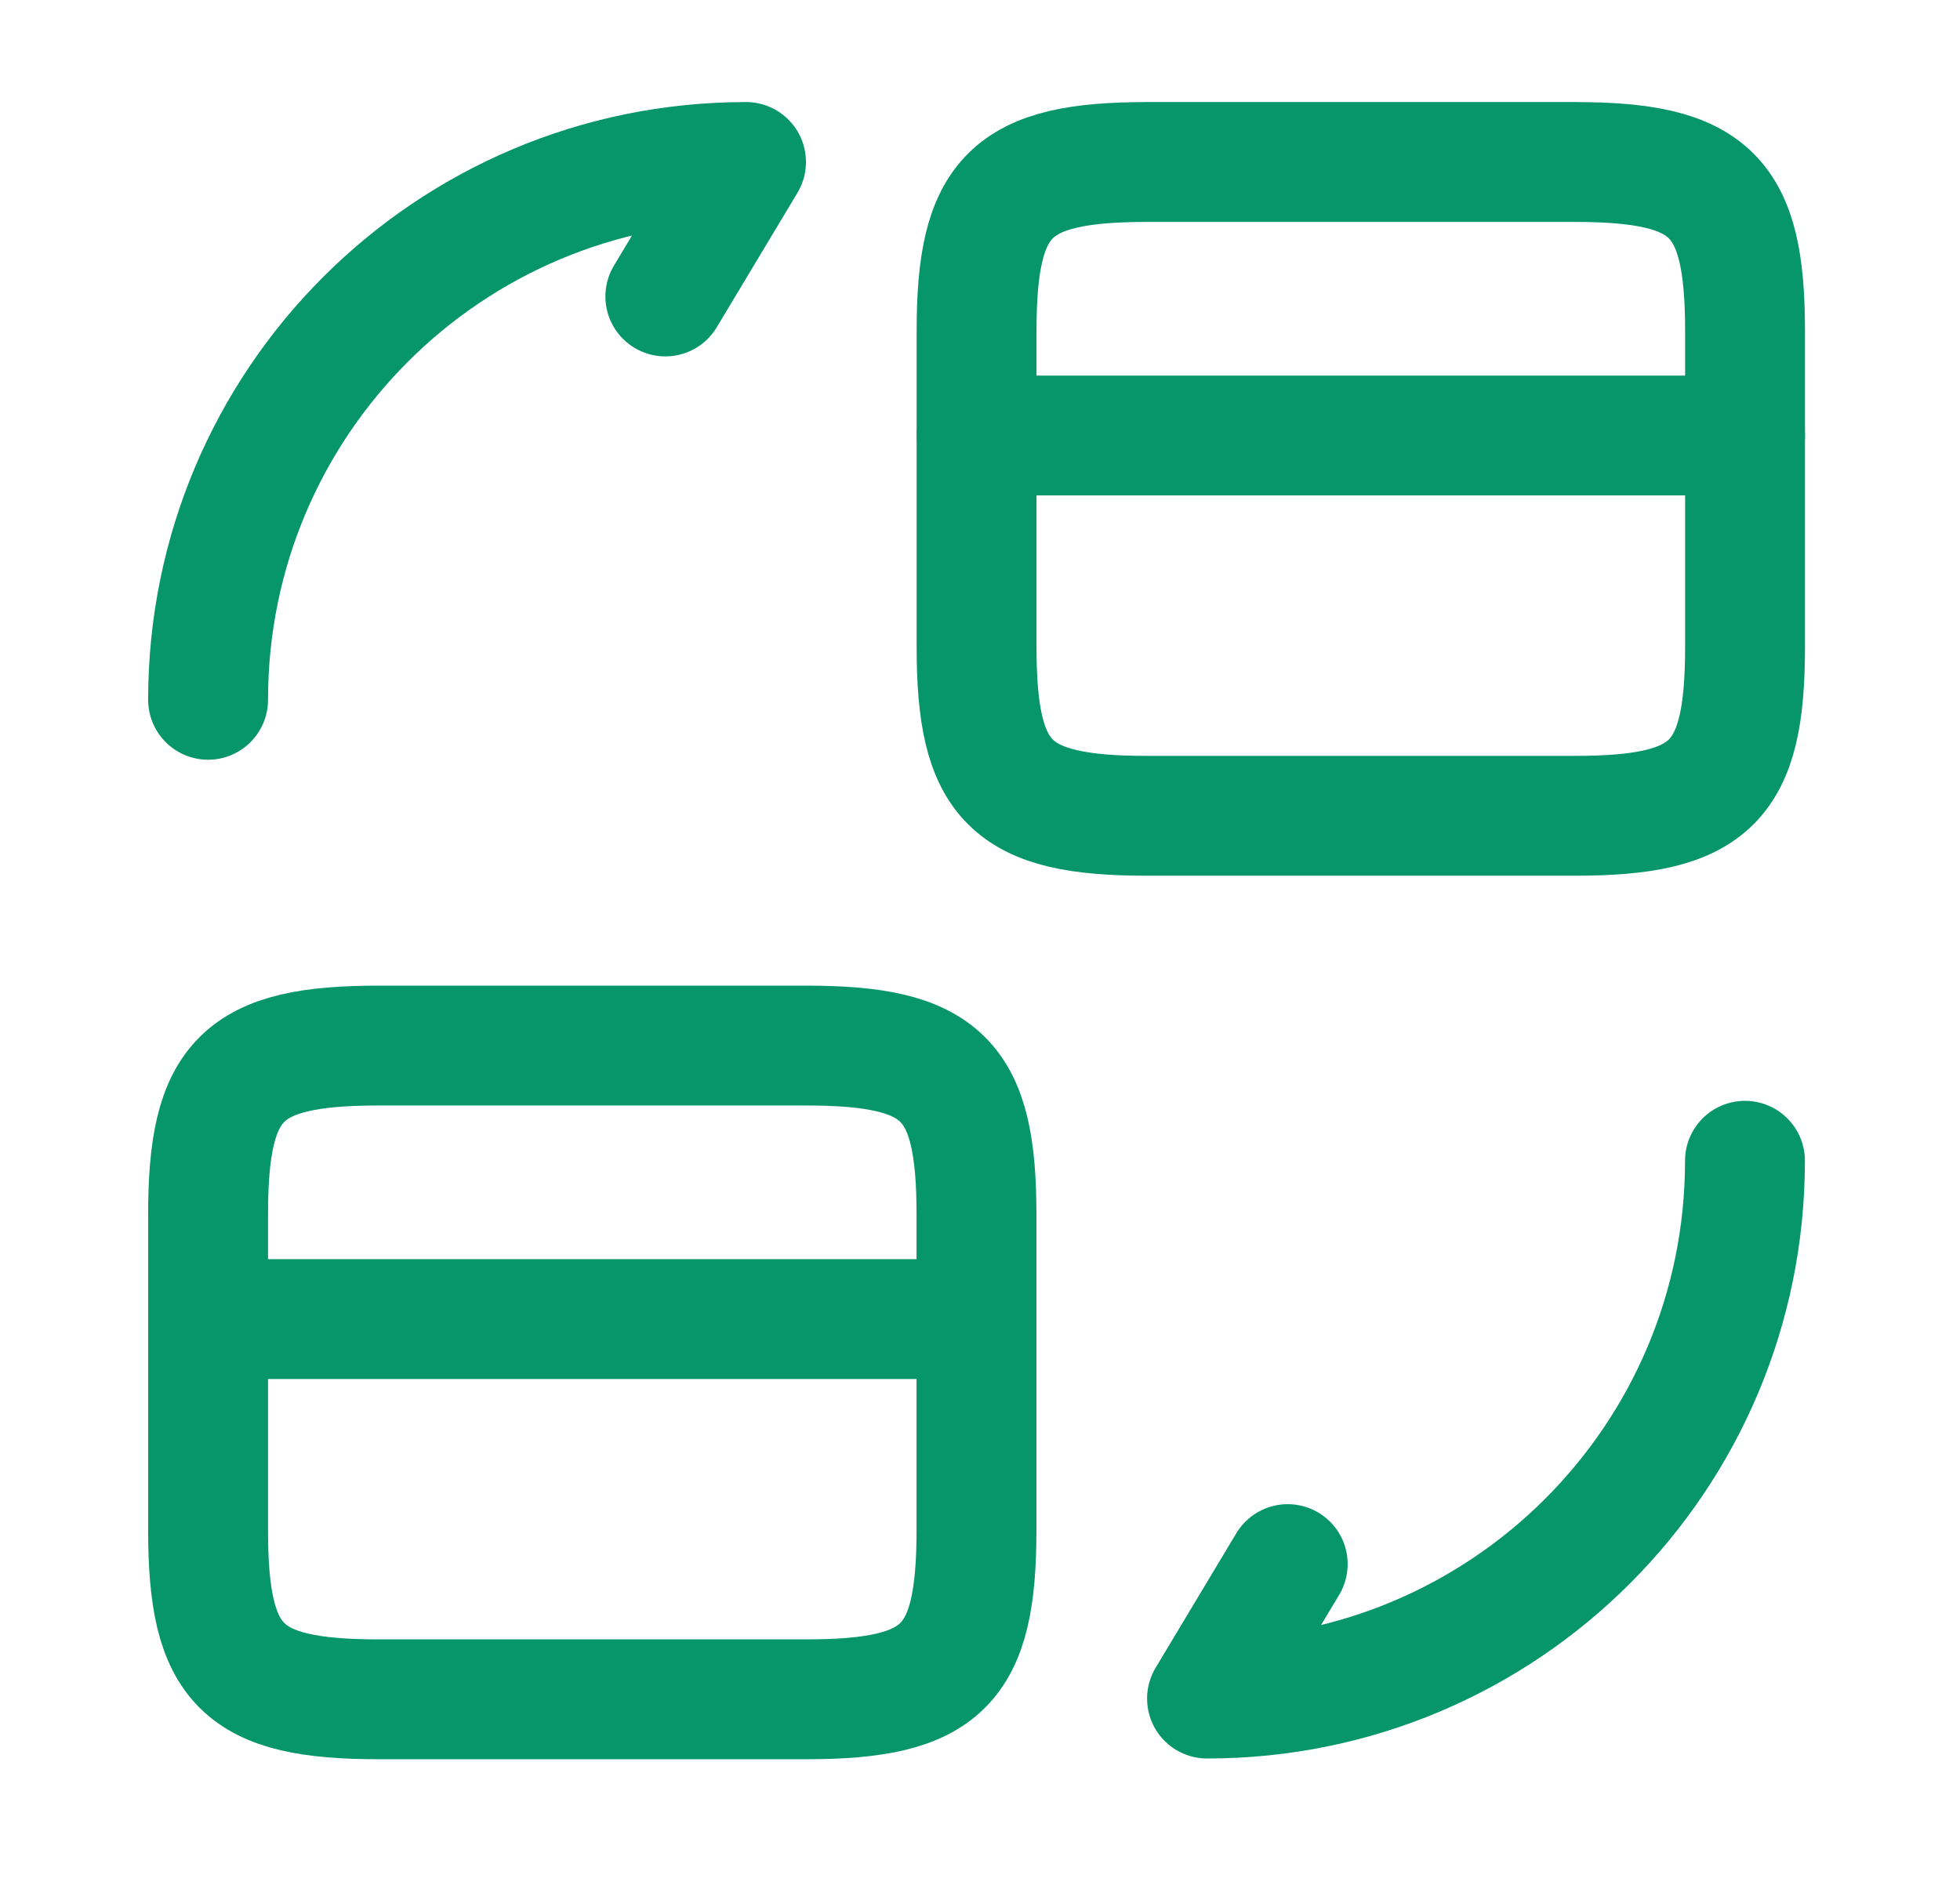 <svg width="24" height="23" viewBox="0 0 24 23" fill="none" xmlns="http://www.w3.org/2000/svg">
<path d="M11.958 5.334H21.368" stroke="#079669" stroke-width="1.468" stroke-miterlimit="10" stroke-linecap="round" stroke-linejoin="round"/>
<path d="M14.047 1.984H19.279C20.954 1.984 21.368 2.399 21.368 4.055V7.922C21.368 9.578 20.954 9.992 19.279 9.992H14.047C12.372 9.992 11.958 9.578 11.958 7.922V4.055C11.958 2.399 12.372 1.984 14.047 1.984Z" stroke="#079669" stroke-width="1.468" stroke-linecap="round" stroke-linejoin="round"/>
<path d="M2.548 16.156H11.957" stroke="#079669" stroke-width="1.468" stroke-miterlimit="10" stroke-linecap="round" stroke-linejoin="round"/>
<path d="M4.637 12.806H9.868C11.543 12.806 11.957 13.22 11.957 14.876V18.743C11.957 20.399 11.543 20.813 9.868 20.813H4.637C2.962 20.813 2.548 20.399 2.548 18.743V14.876C2.548 13.22 2.962 12.806 4.637 12.806Z" stroke="#079669" stroke-width="1.468" stroke-linecap="round" stroke-linejoin="round"/>
<path d="M21.367 14.217C21.367 17.858 18.422 20.804 14.78 20.804L15.768 19.157" stroke="#079669" stroke-width="1.468" stroke-linecap="round" stroke-linejoin="round"/>
<path d="M2.548 8.571C2.548 4.929 5.493 1.984 9.135 1.984L8.147 3.631" stroke="#079669" stroke-width="1.468" stroke-linecap="round" stroke-linejoin="round"/>
</svg>
